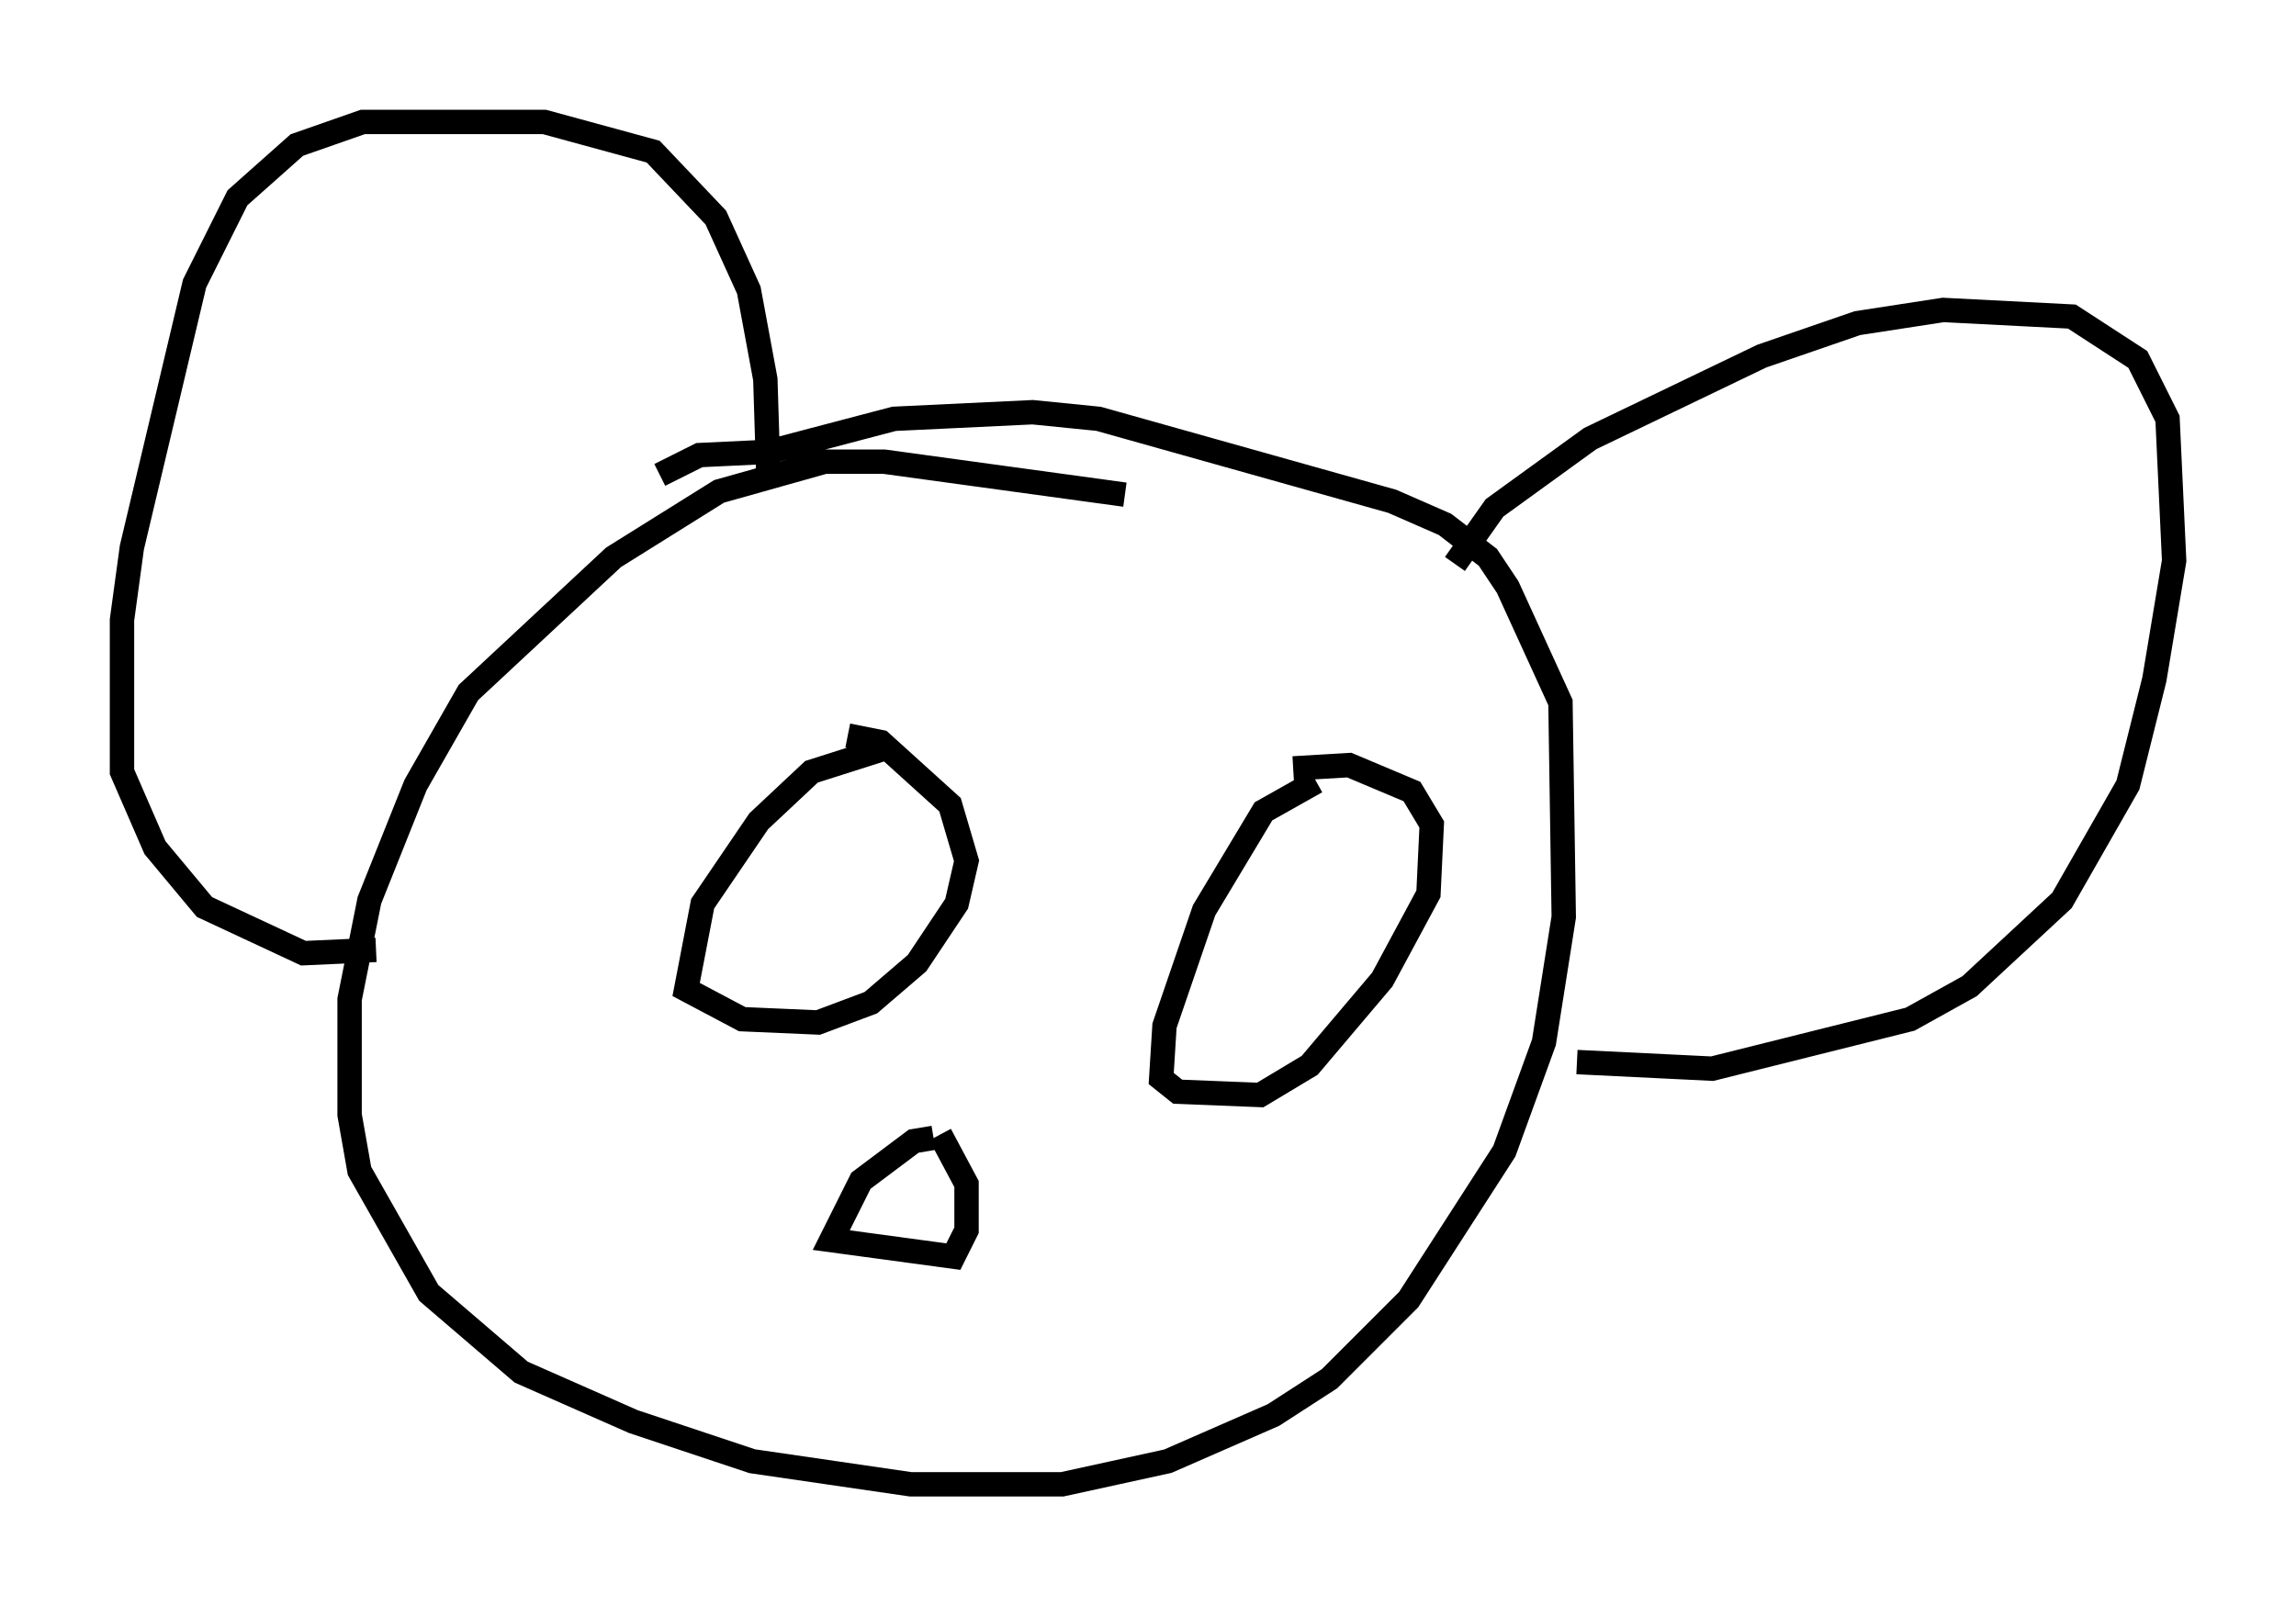 <?xml version="1.0" encoding="utf-8" ?>
<svg baseProfile="full" height="65.886" version="1.1" width="94.167" xmlns="http://www.w3.org/2000/svg" xmlns:ev="http://www.w3.org/2001/xml-events" xmlns:xlink="http://www.w3.org/1999/xlink"><defs /><rect fill="white" height="65.886" width="94.167" x="0" y="0" /><path d="M50.196, 21.779 m-4.059, -1.488 l-9.878, -1.353 -2.436, 0.0 l-4.33, 1.218 -4.33, 2.706 l-5.954, 5.548 -2.165, 3.789 l-1.894, 4.736 -0.812, 4.059 l0.0, 4.736 0.406, 2.3 l2.842, 5.007 3.789, 3.248 l4.601, 2.03 4.871, 1.624 l6.495, 0.947 6.225, 0.0 l4.33, -0.947 4.33, -1.894 l2.3, -1.488 3.248, -3.248 l3.924, -6.089 1.624, -4.465 l0.812, -5.142 -0.135, -8.796 l-2.165, -4.736 -0.812, -1.218 l-1.759, -1.353 -2.165, -0.947 l-12.043, -3.383 -2.706, -0.271 l-5.683, 0.271 -5.142, 1.353 l-2.842, 0.135 -1.624, 0.812 m4.465, 0.406 l-0.135, -4.33 -0.677, -3.654 l-1.353, -2.977 -2.571, -2.706 l-4.465, -1.218 -7.442, 0.0 l-2.706, 0.947 -2.436, 2.165 l-1.759, 3.518 -2.571, 10.825 l-0.406, 2.977 0.0, 6.225 l1.353, 3.112 2.03, 2.436 l4.059, 1.894 2.977, -0.135 m44.249, -15.832 l1.624, -2.3 3.924, -2.842 l7.036, -3.383 3.924, -1.353 l3.518, -0.541 5.277, 0.271 l2.706, 1.759 1.218, 2.436 l0.271, 5.819 -0.812, 4.871 l-1.083, 4.33 -2.706, 4.736 l-3.789, 3.518 -2.436, 1.353 l-8.119, 2.03 -5.548, -0.271 m-28.416, -12.855 l-2.977, 0.947 -2.165, 2.03 l-2.3, 3.383 -0.677, 3.518 l2.3, 1.218 3.112, 0.135 l2.165, -0.812 1.894, -1.624 l1.624, -2.436 0.406, -1.759 l-0.677, -2.3 -2.842, -2.571 l-1.353, -0.271 m19.215, 1.894 l-2.165, 1.218 -2.436, 4.059 l-1.624, 4.736 -0.135, 2.165 l0.677, 0.541 3.383, 0.135 l2.03, -1.218 2.977, -3.518 l1.894, -3.518 0.135, -2.842 l-0.812, -1.353 -2.571, -1.083 l-2.3, 0.135 m-14.75, 15.155 l-0.812, 0.135 -2.165, 1.624 l-1.218, 2.436 5.007, 0.677 l0.541, -1.083 0.0, -1.894 l-1.083, -2.03 " fill="none" stroke="black" stroke-width="1" /></svg>
